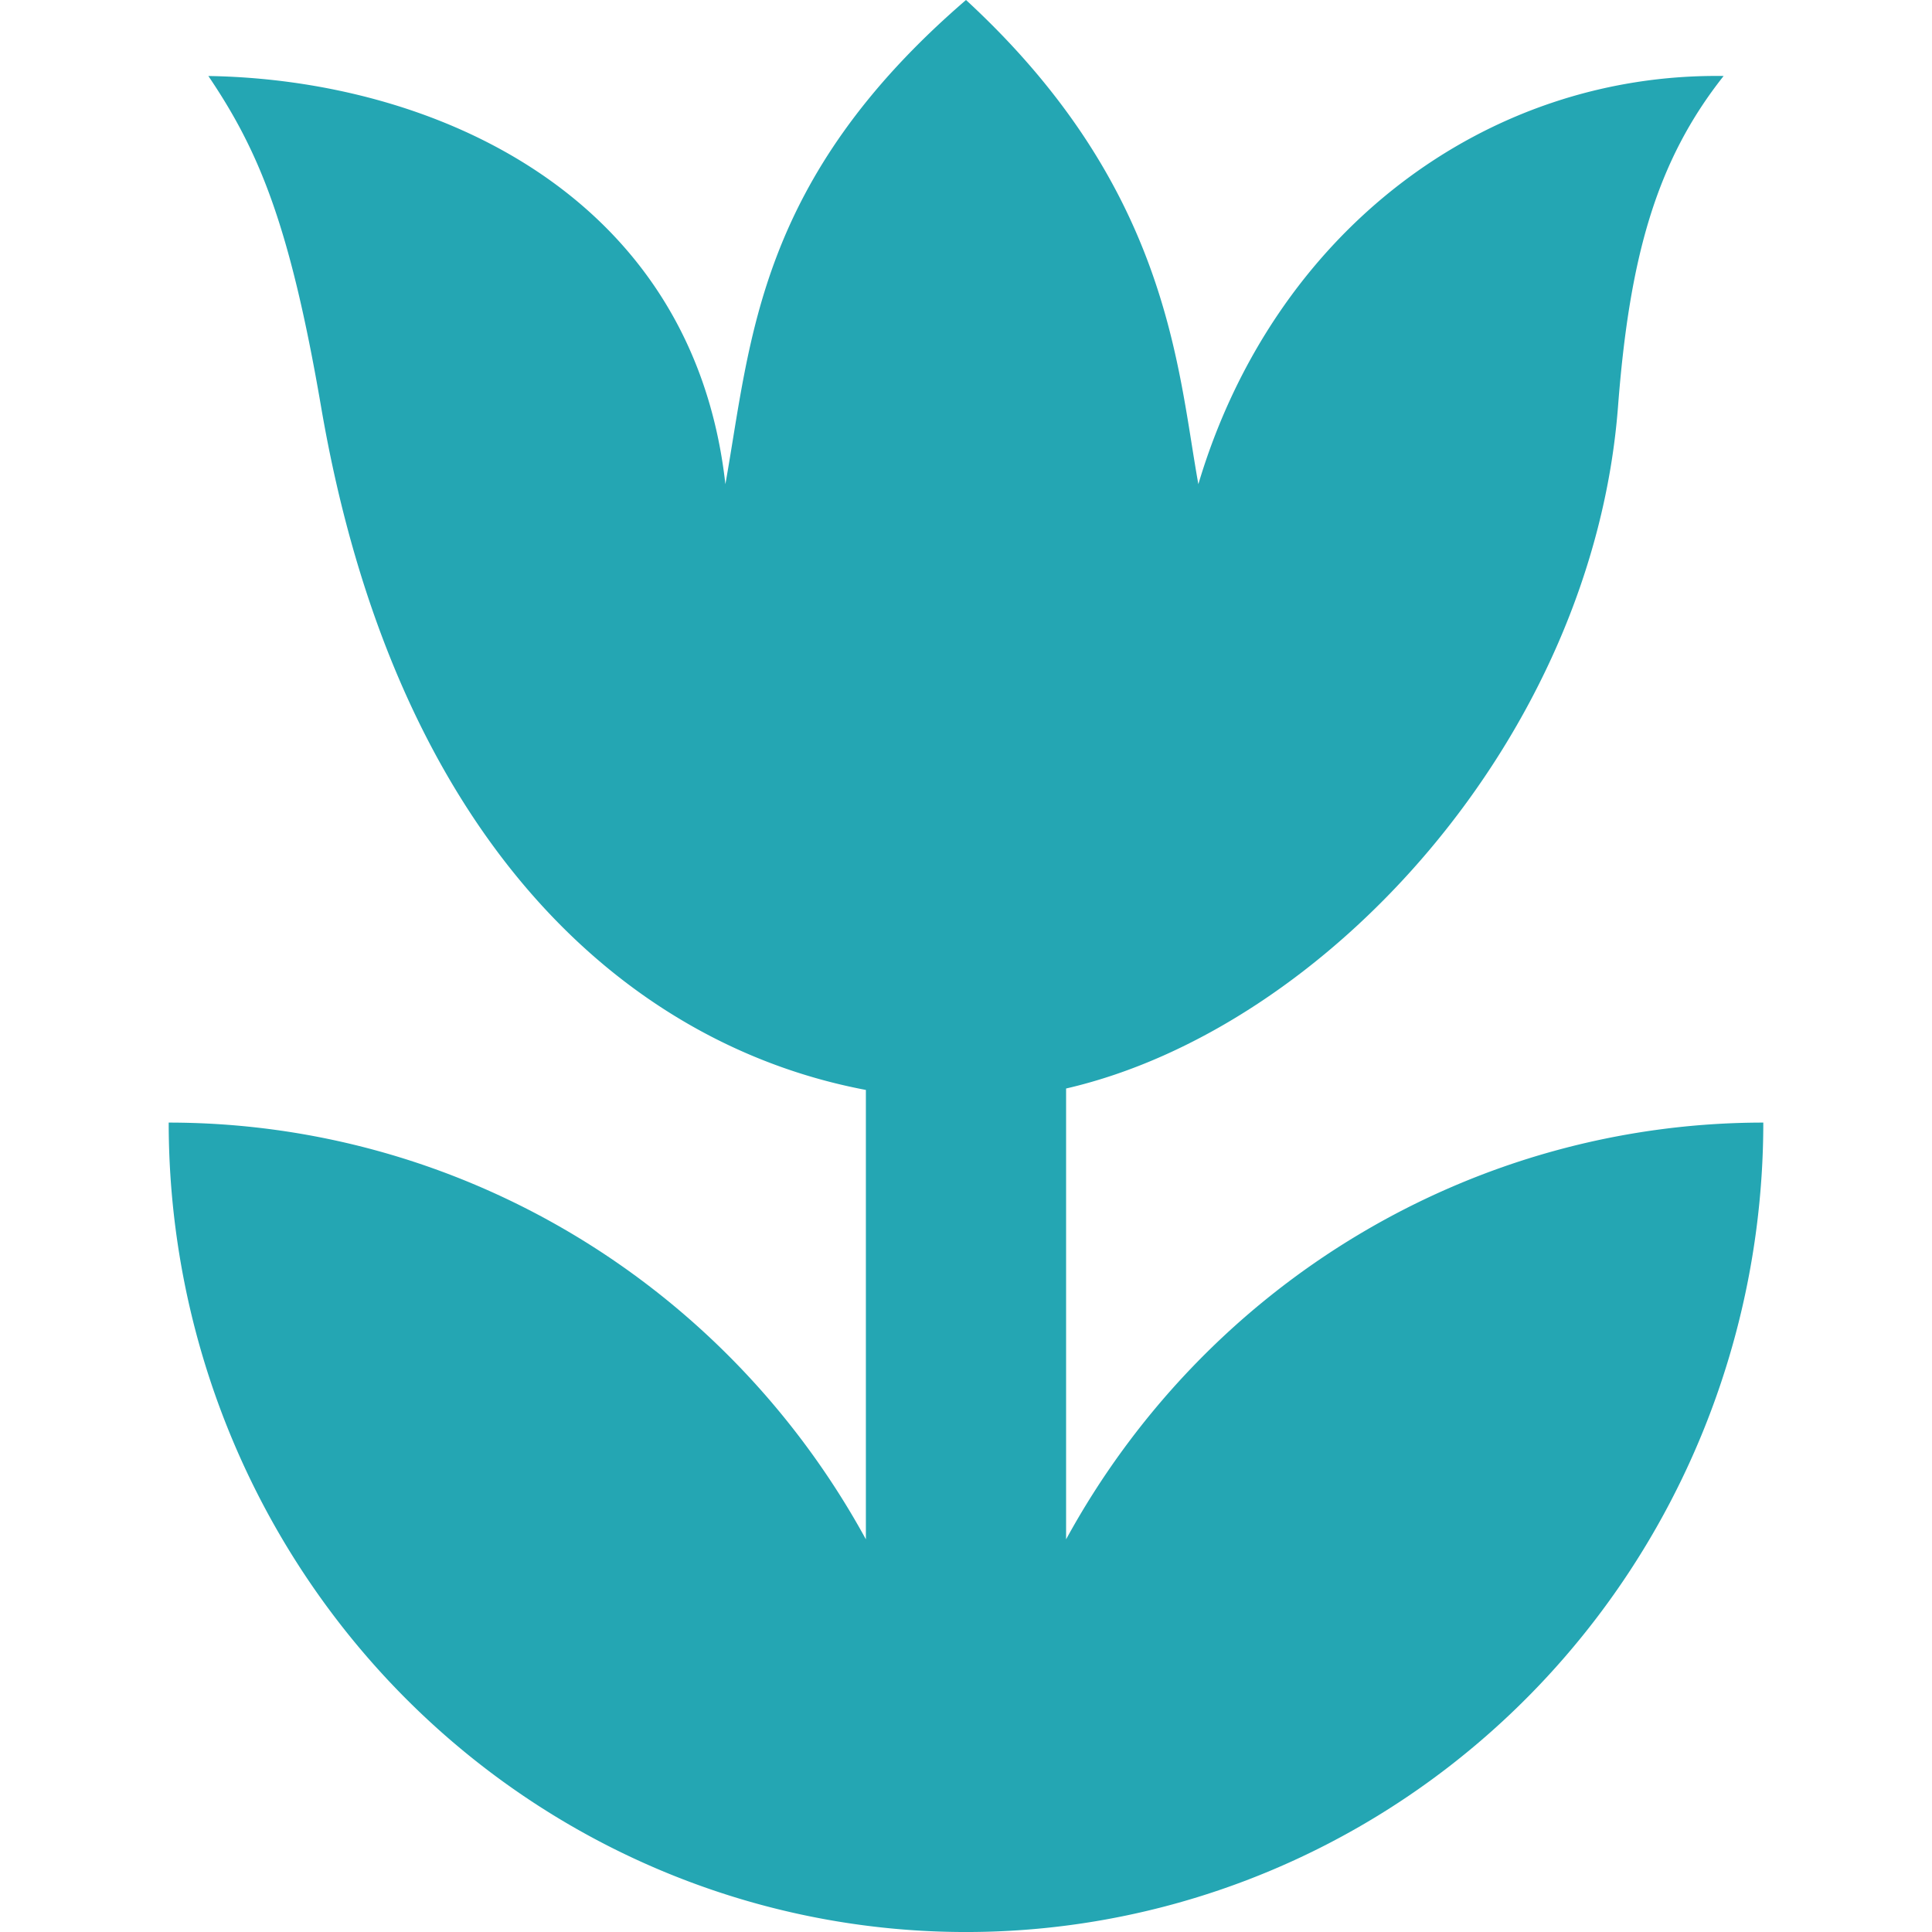 <?xml version="1.0" encoding="UTF-8"?>
<svg width="100mm" height="100mm" version="1.1" viewBox="0 0 100 100" xmlns="http://www.w3.org/2000/svg"><path d="m50 0c-10.814 9.31-11.123 17.604-12.454 25.062-1.689-15.104-15.258-20.951-26.761-21.128 2.584 3.826 4.208 7.631 5.835 17.126 3.82 22.291 15.677 32.988 28.198 35.355v23.26a41.268 41.895 0 0 0-36.086-21.57 41.268 41.895 0 0 0 41.268 41.896 41.268 41.895 0 0 0 41.268-41.896 41.268 41.895 0 0 0-36.087 21.571v-23.335c13.493-3.112 27.254-18.203 28.566-35.282 0.591-7.697 1.961-12.696 5.468-17.126-12.333-0.169-23.295 8.059-27.188 21.128-1.096-6.058-1.507-15.361-12.027-25.062z" fill="#24a6b3"/></svg>
